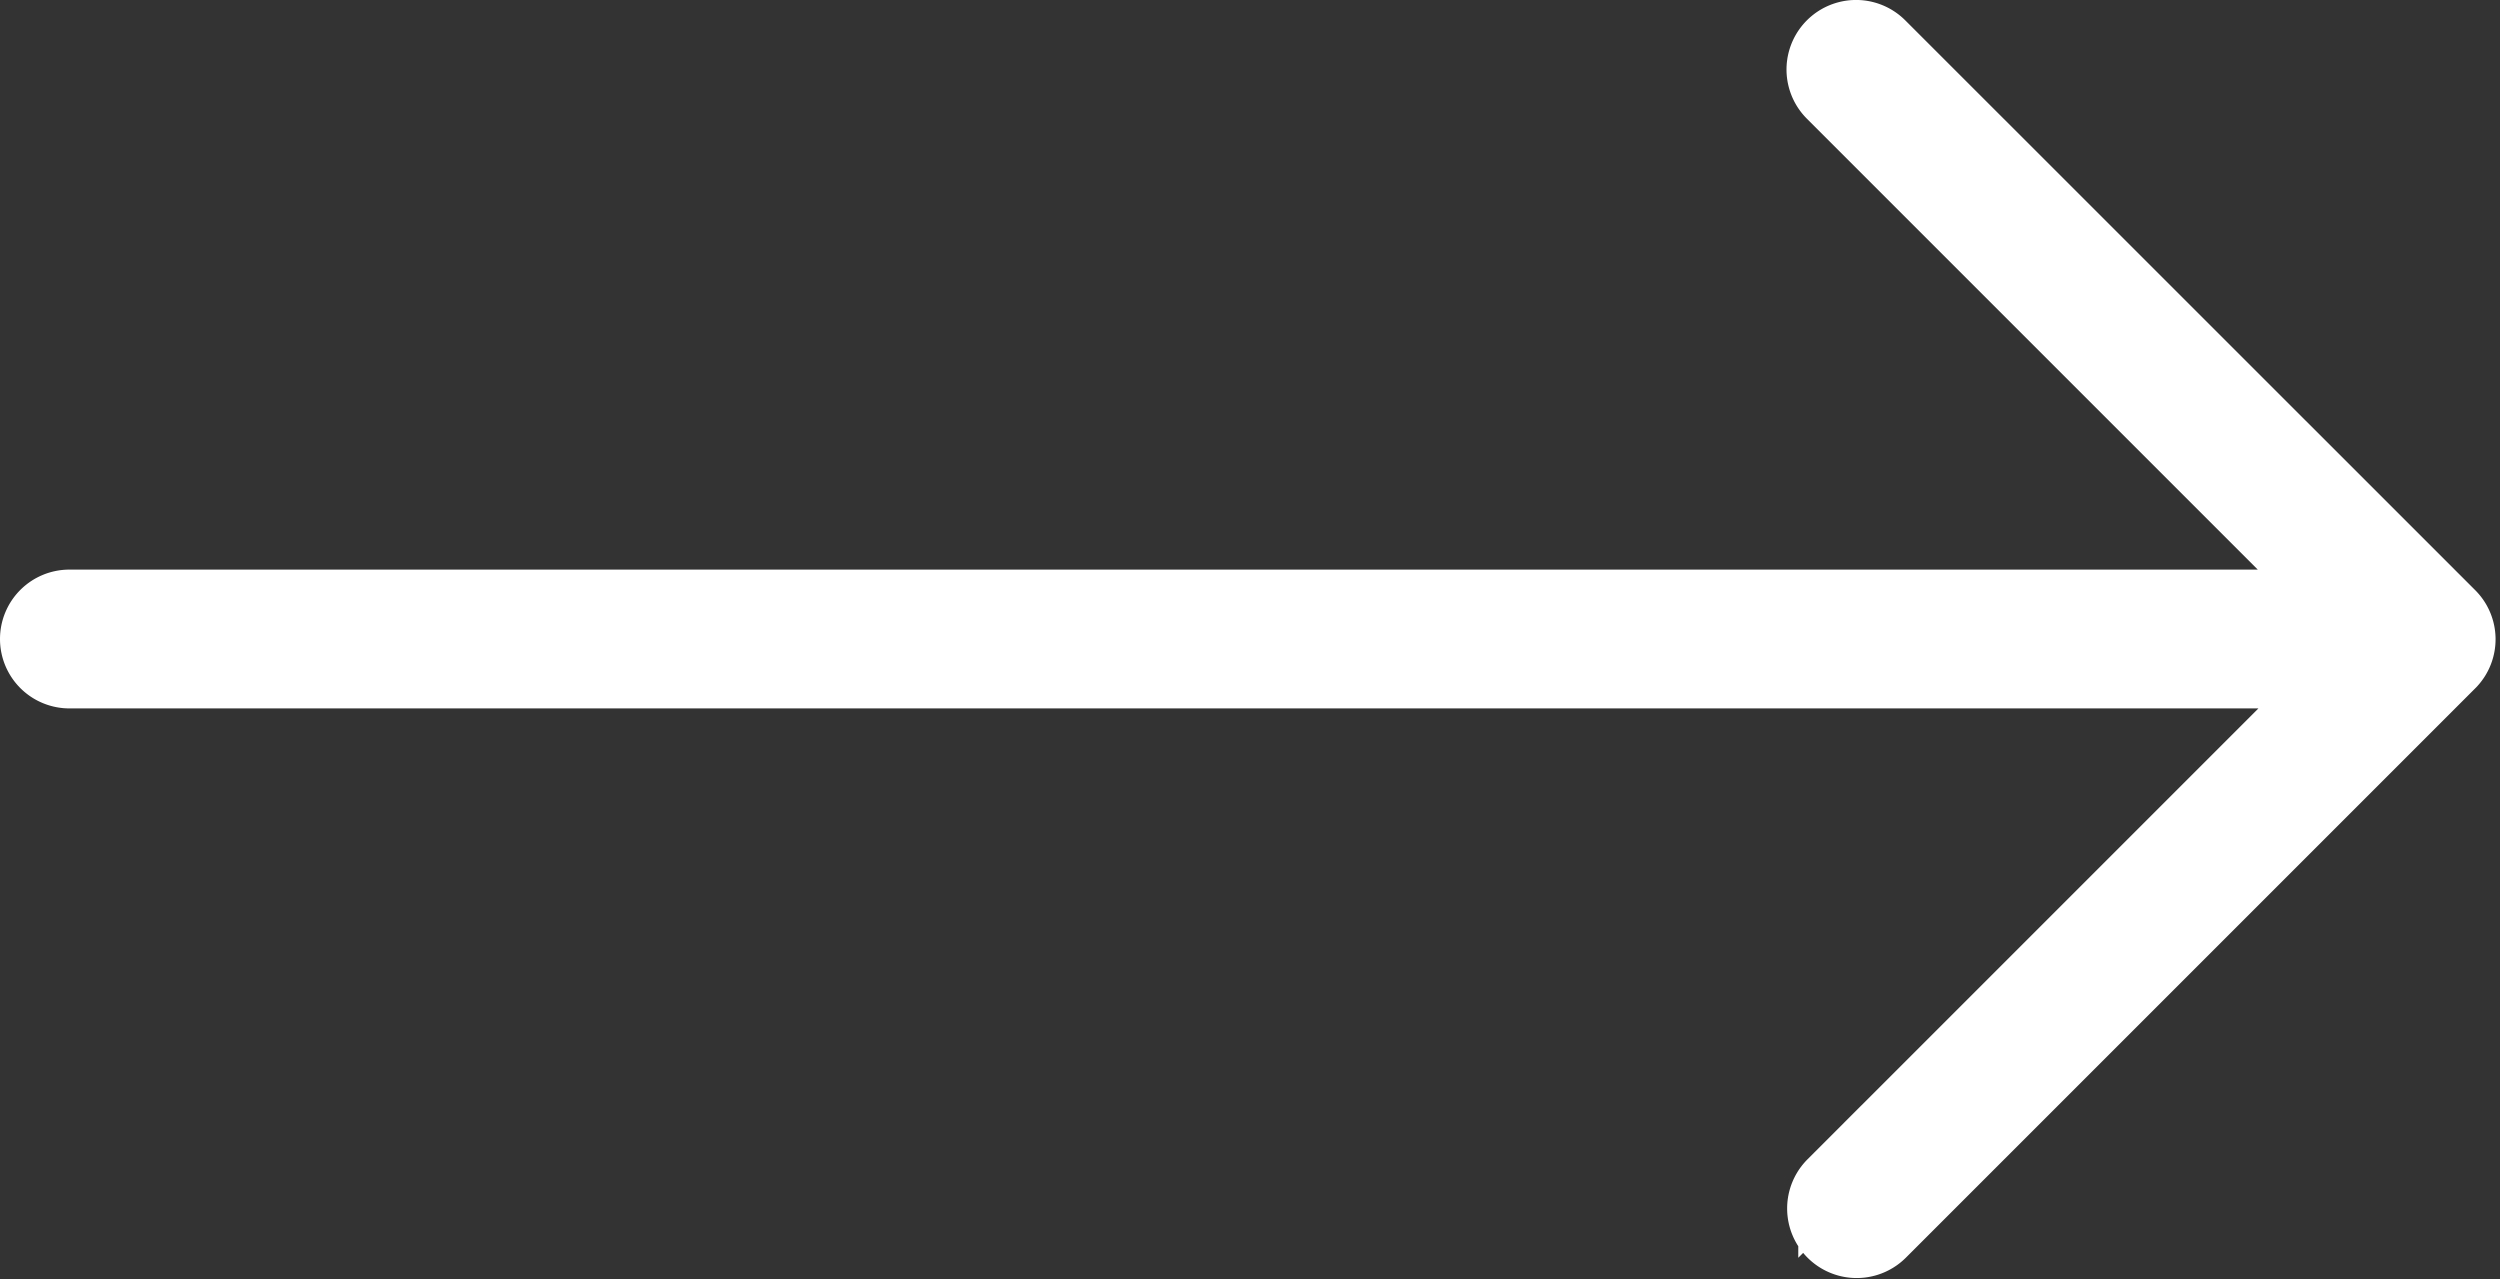 <svg xmlns="http://www.w3.org/2000/svg" width="19.812" height="10.139" viewBox="0 0 19.812 10.139">
  <rect x="0" y="0" width="19.812" height="10.139" fill="#333333" stroke="none"/>
  <g id="point-to" transform="translate(0.25 0.25)">
    <g id="Group_13" data-name="Group 13">
      <path id="Path_628" data-name="Path 628" d="M12.191,89.939,7.672,85.421a.3.3,0,0,0-.426.426l4,4H-6.7a.3.3,0,0,0-.3.3.3.3,0,0,0,.3.3H11.251l-4,4a.3.3,0,1,0,.426.426l4.519-4.519A.3.3,0,0,0,12.191,89.939Z" transform="translate(7 -85.333)" fill="#fff" stroke="#fff" stroke-width="0.5"/>
    </g>
  </g>
</svg>
